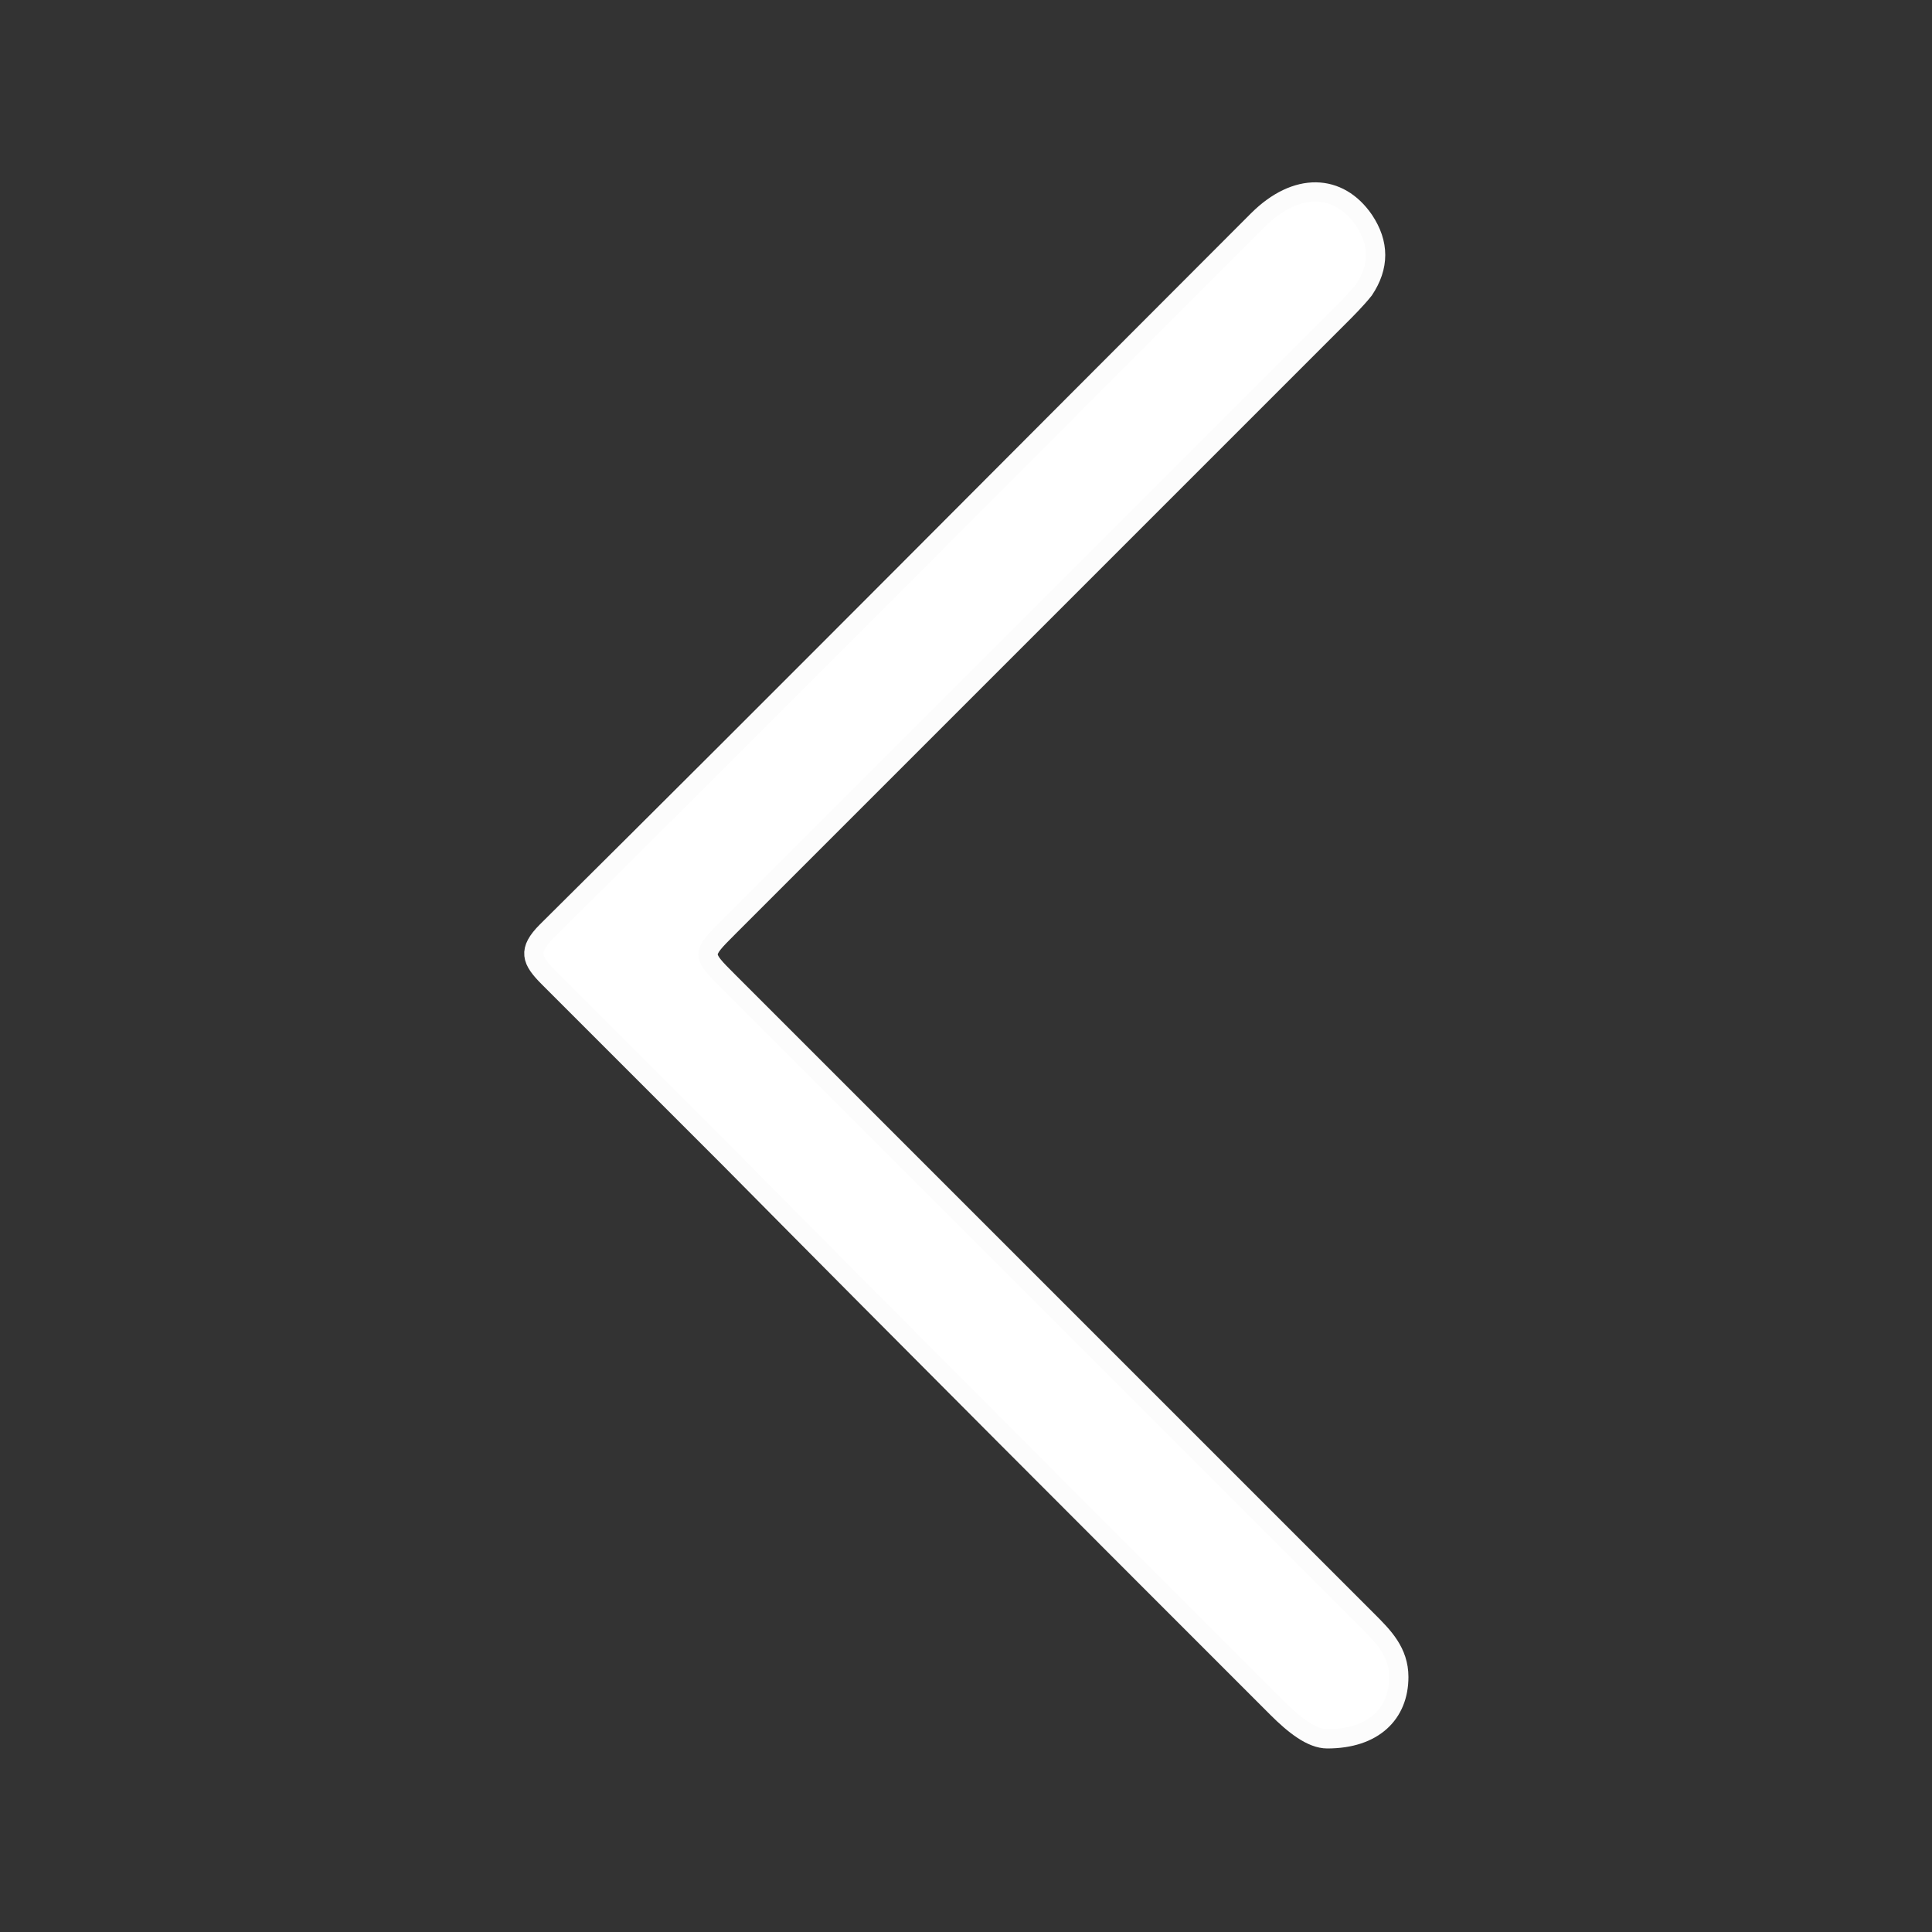 <?xml version="1.0" encoding="utf-8"?>
<!-- Generator: Adobe Illustrator 26.0.1, SVG Export Plug-In . SVG Version: 6.00 Build 0)  -->
<svg version="1.1" id="Layer_1" xmlns="http://www.w3.org/2000/svg" xmlns:xlink="http://www.w3.org/1999/xlink" x="0px" y="0px"
	 viewBox="0 0 100 100" style="enable-background:new 0 0 100 100;" xml:space="preserve">
<rect x="0" y="0" width="100" height="100" fill="#333333" stroke="none"/>
<style type="text/css">
	.st0{fill:#FFFFFF;stroke:#FCFCFC;stroke-miterlimit:10;}
</style>
<g>
	<path class="st0" d="M68.7,90c-0.8,0-1.7-0.7-2.6-1.6c-9.5-9.5-19-19-28.4-28.5c-3.1-3.1-6.2-6.2-9.3-9.3c-0.9-0.9-1.1-1.4-0.1-2.4
		C40.6,36,52.8,23.7,65.1,11.4c2-2,4.2-1.9,5.5,0c0.8,1.2,0.8,2.4,0,3.6c-0.4,0.5-0.9,1-1.3,1.4C58.7,27,48.2,37.5,37.7,48
		c-1.4,1.4-1.4,1.4,0,2.8c11,11,22.1,22.1,33.1,33.1c0.8,0.8,1.6,1.6,1.6,2.9C72.4,88.7,71.1,90,68.7,90z"/>
</g>
</svg>
